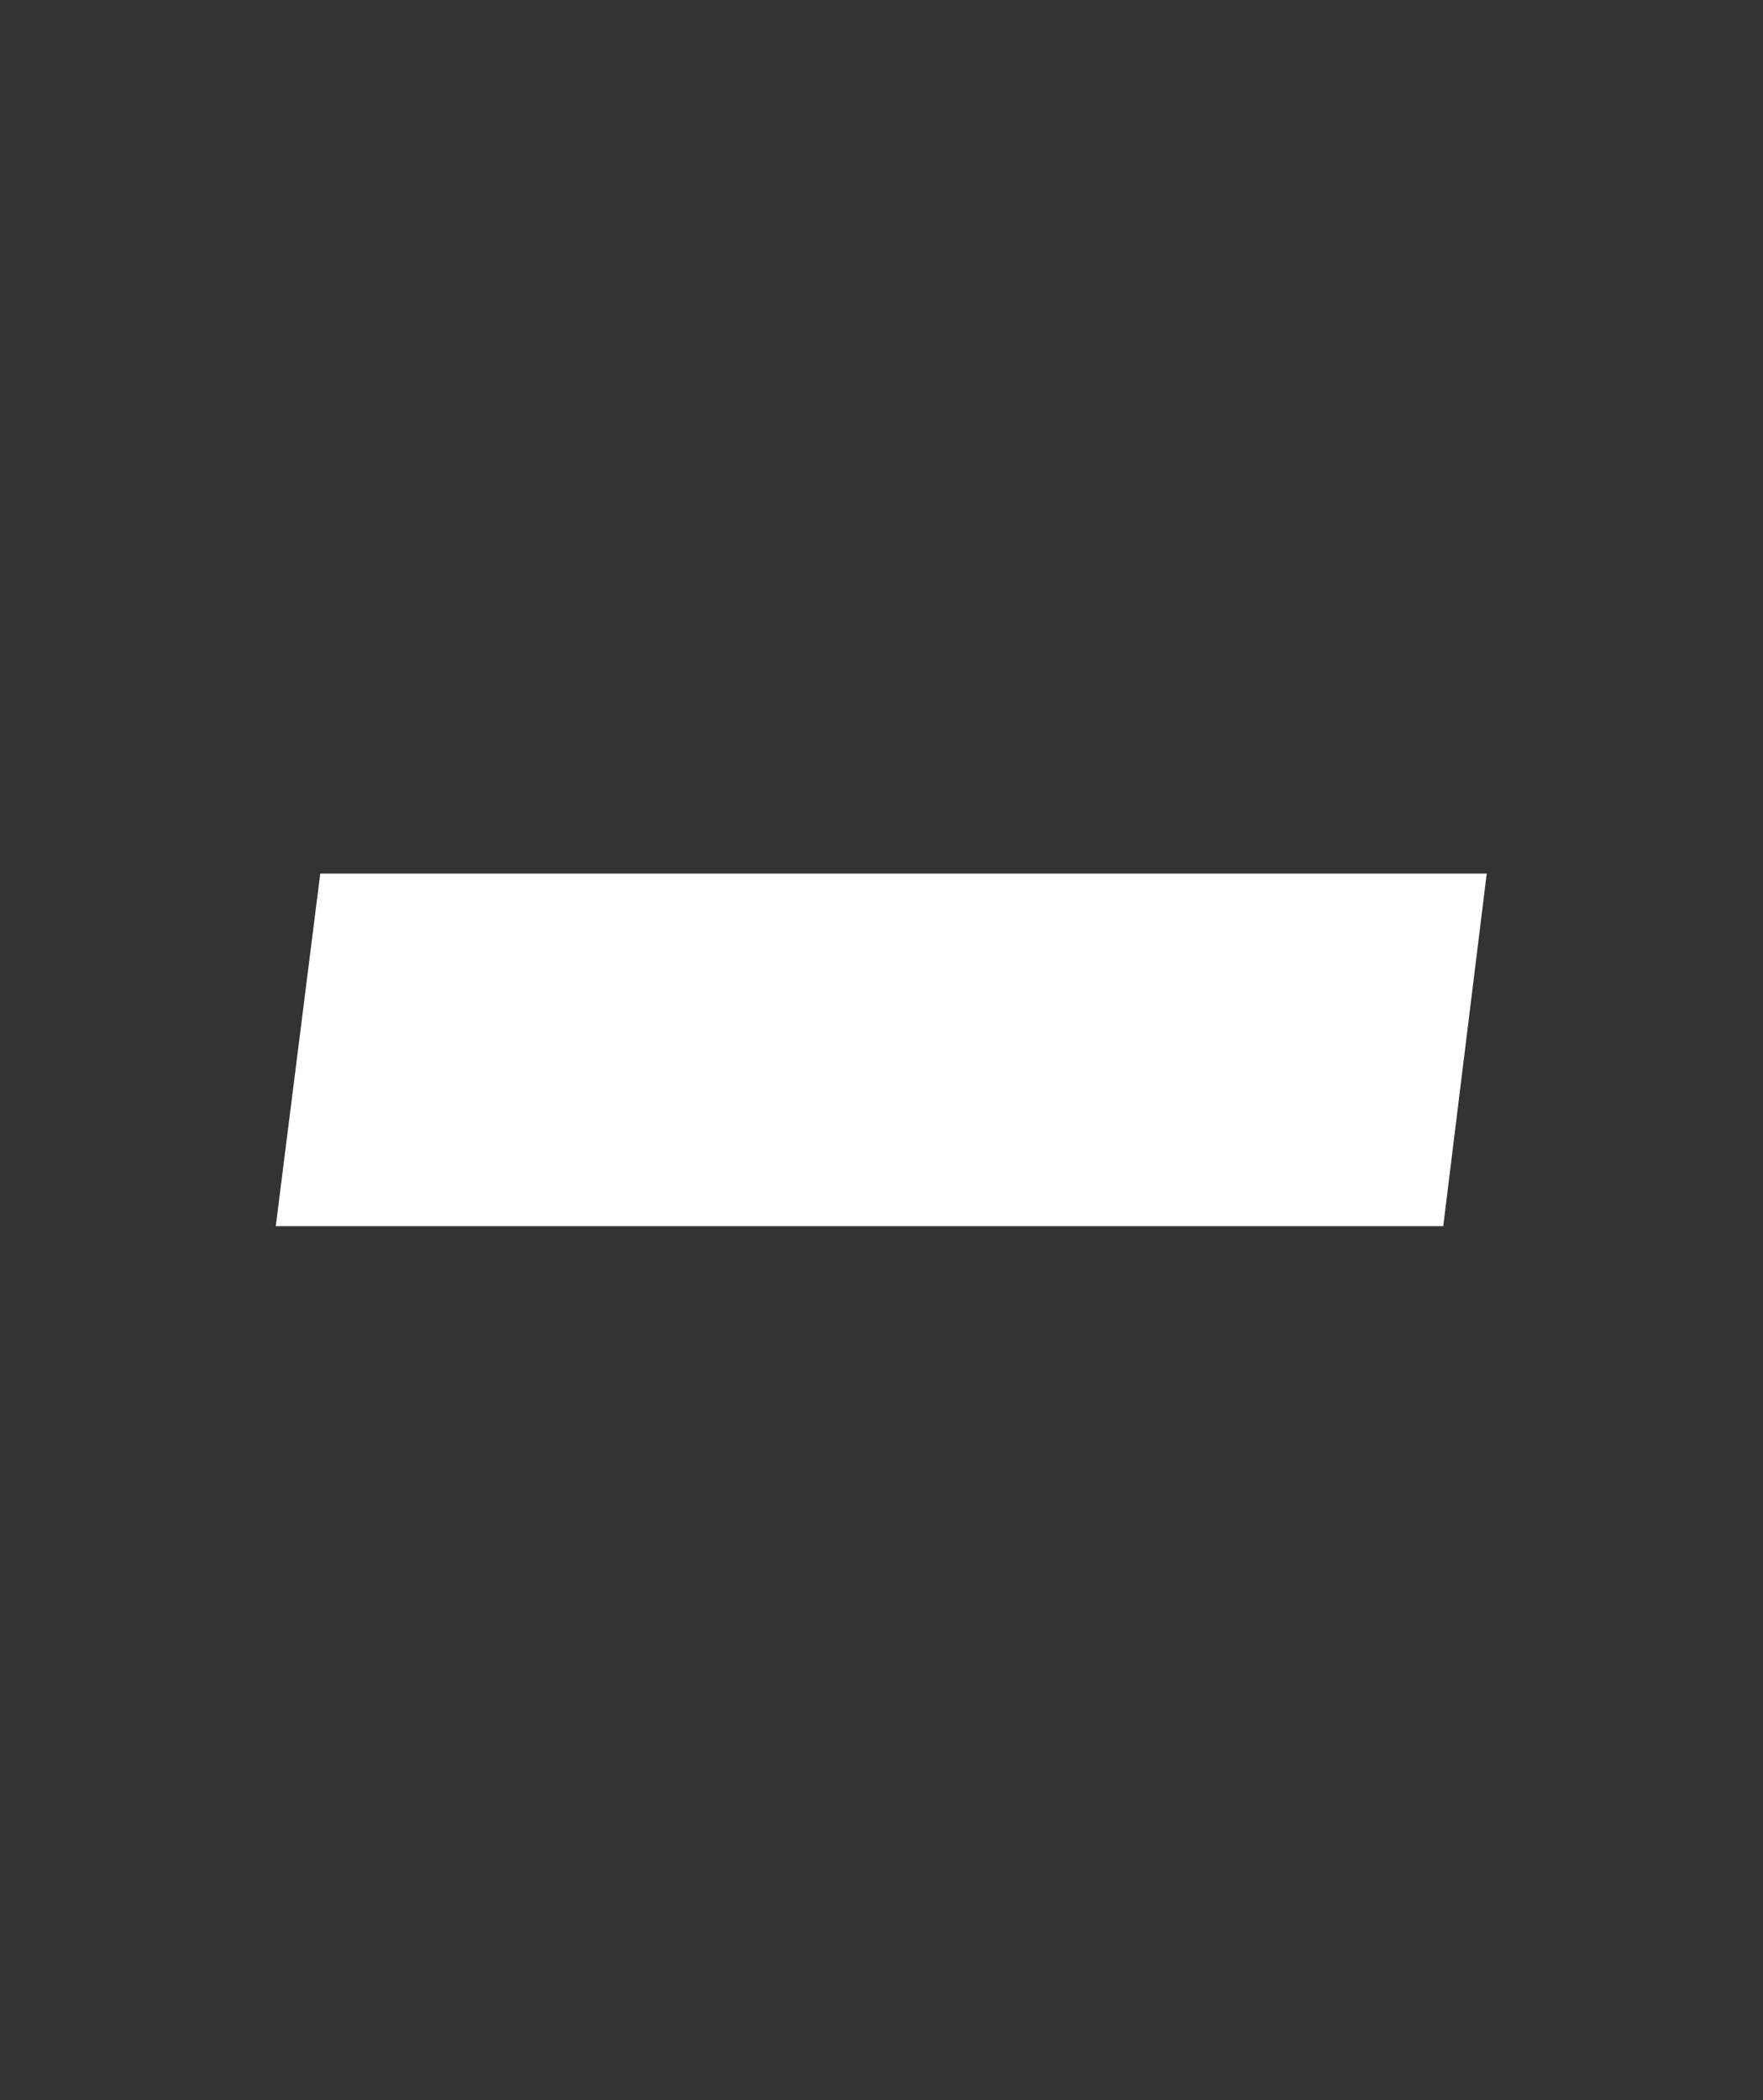 <?xml version="1.0" encoding="UTF-8" standalone="no"?>
<!-- Created with Inkscape (http://www.inkscape.org/) -->

<svg
   width="3.446mm"
   height="4.104mm"
   viewBox="0 0 3.446 4.104"
   version="1.1"
   id="svg1"
   xmlns="http://www.w3.org/2000/svg"
   xmlns:svg="http://www.w3.org/2000/svg">
  <rect x="0" y="0" width="3.446" height="4.104" fill="#333333" stroke="none"/>
  <defs
     id="defs1" />
  <g
     id="layer1"
     transform="translate(-102.658,-146.579)">
    <path
       d="m 103.197,148.975 0.087,-0.689 h 2.28 l -0.085,0.689 z"
       id="text2"
       style="font-style:italic;font-weight:600;font-size:5.644px;font-family:'Spline Sans Mono';-inkscape-font-specification:'Spline Sans Mono Semi-Bold Italic';fill:#ffffff;stroke-width:0.265"
       aria-label="-" />
  </g>
</svg>
